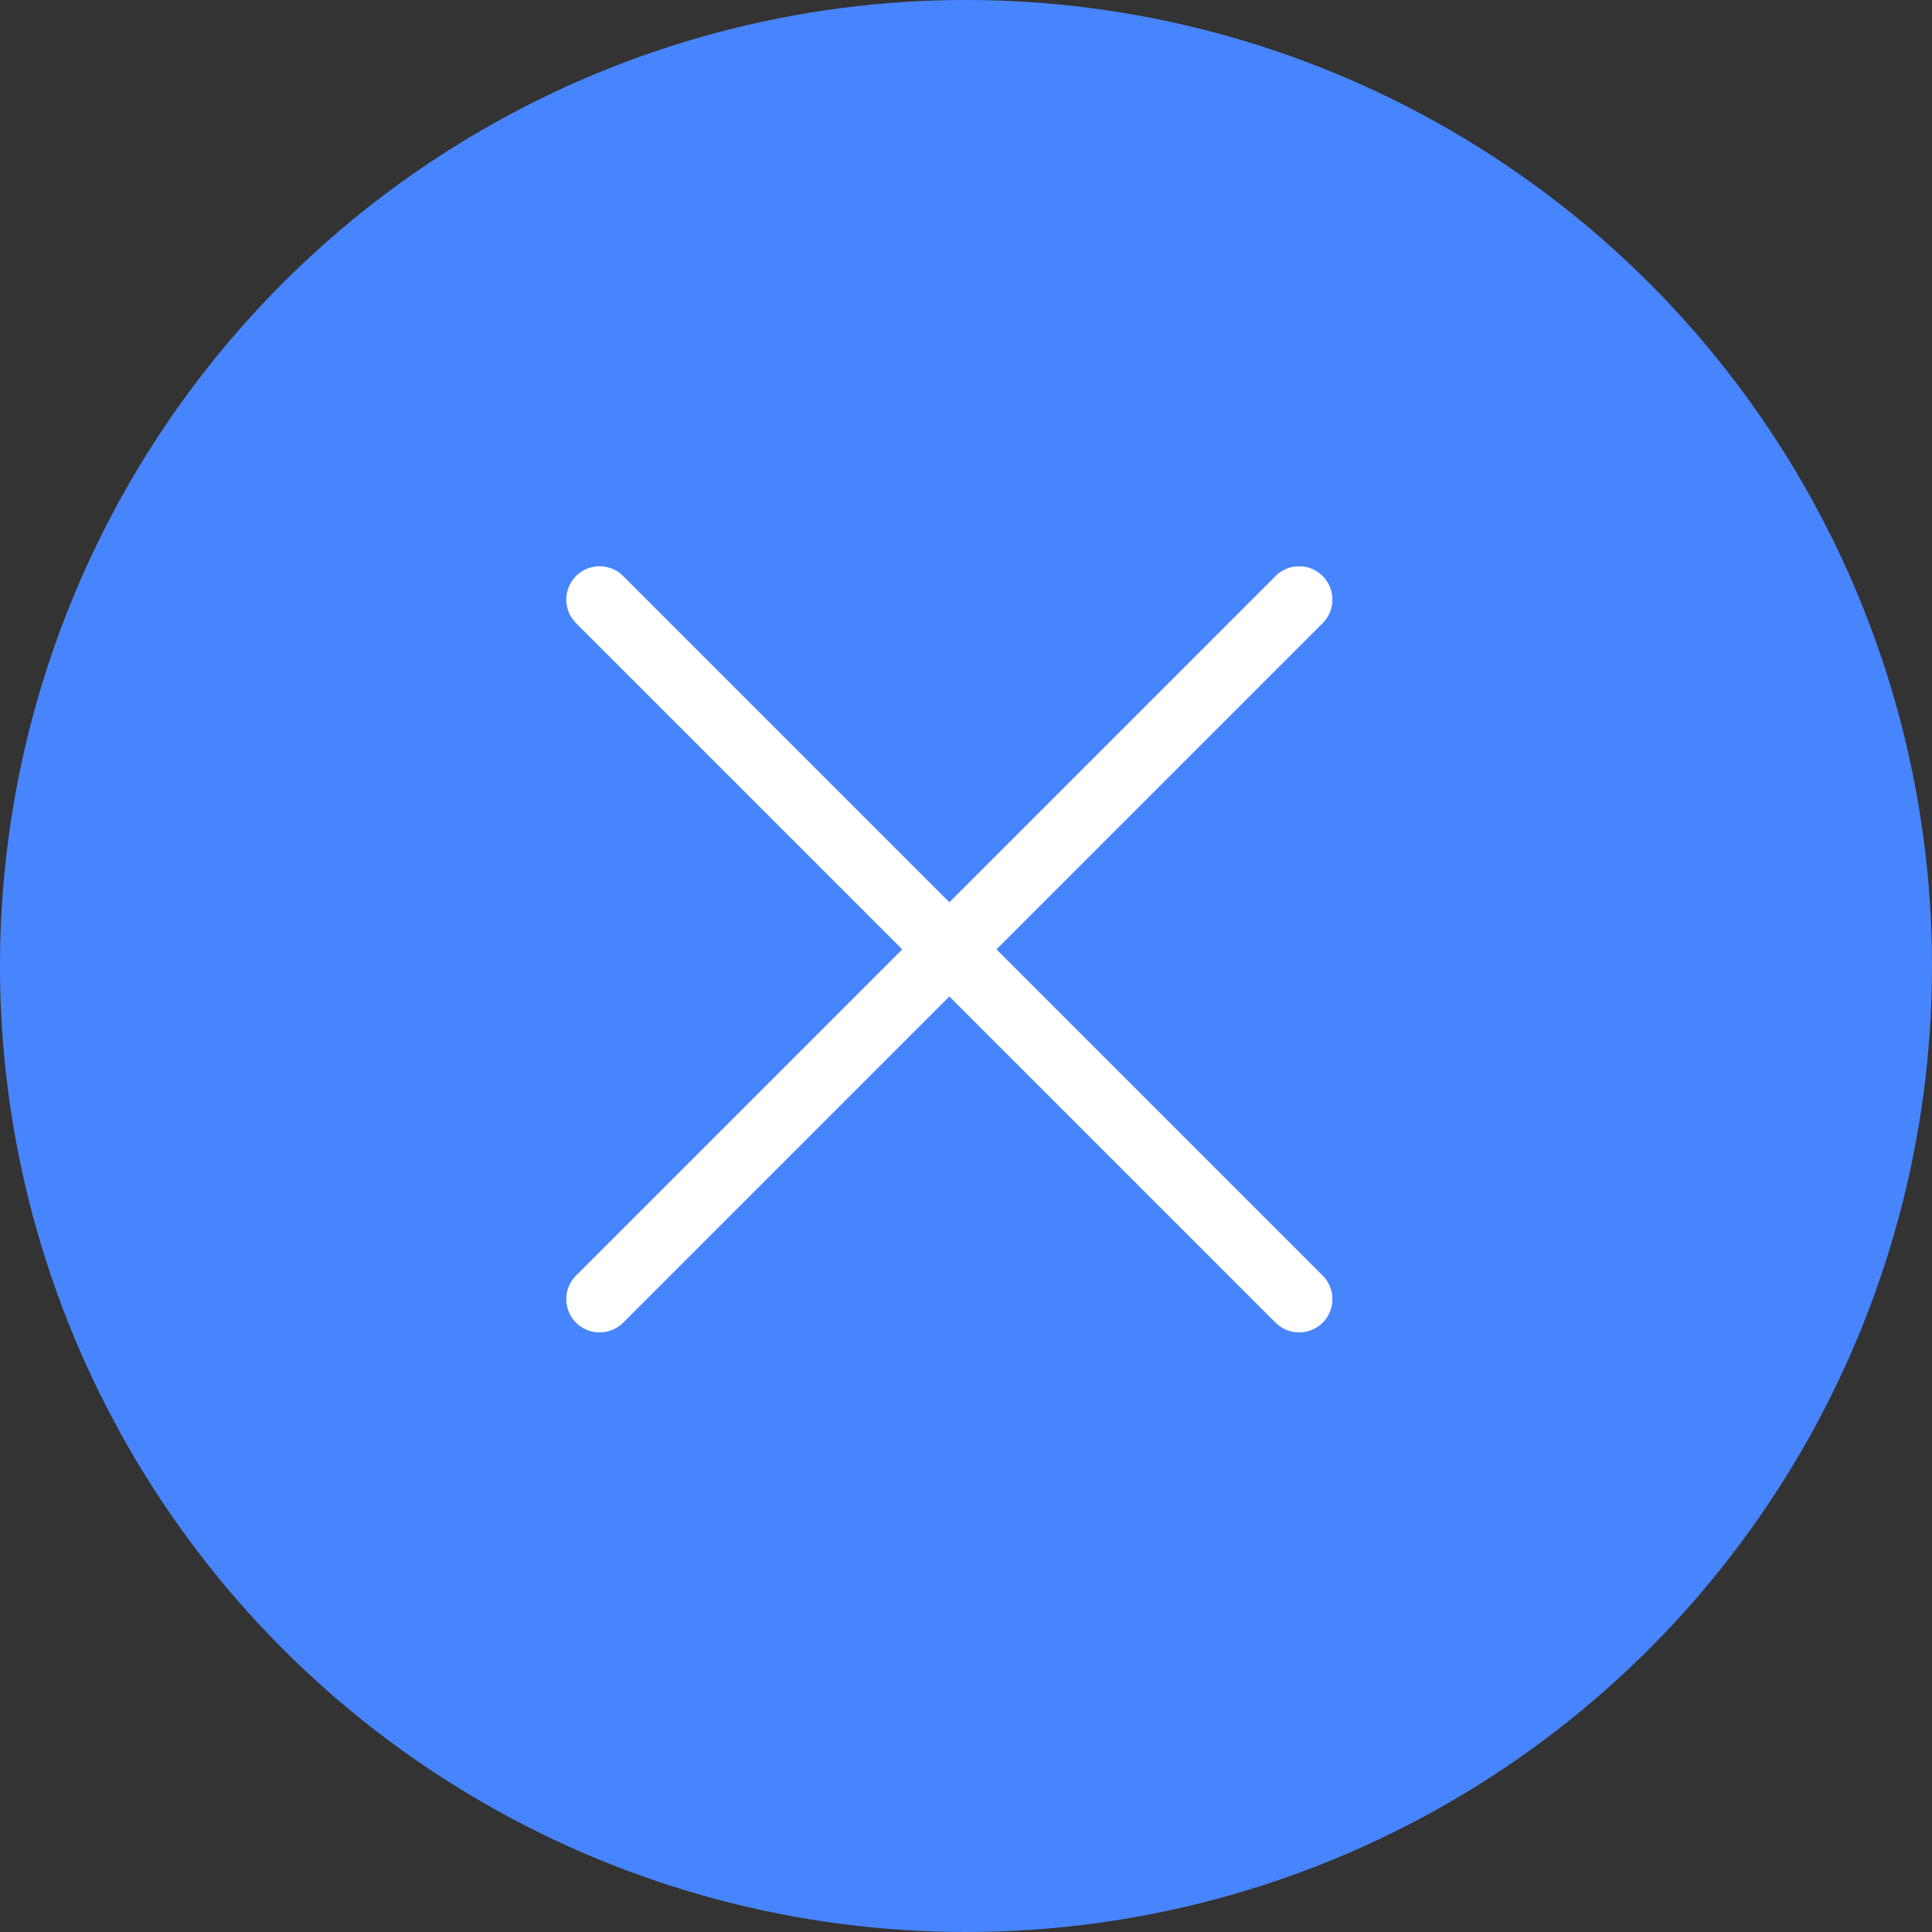 <svg xmlns="http://www.w3.org/2000/svg" fill="none" viewBox="0 0 29 29">
  <rect x="0" y="0" width="29" height="29" fill="#333333" stroke="none"/>
  <circle cx="14.5" cy="14.5" r="14.5" fill="#4785FE"/>
  <path stroke="#fff" stroke-linecap="round" stroke-linejoin="round" d="M19.5 9L9 19.5M9 9l10.5 10.5"/>
</svg>
